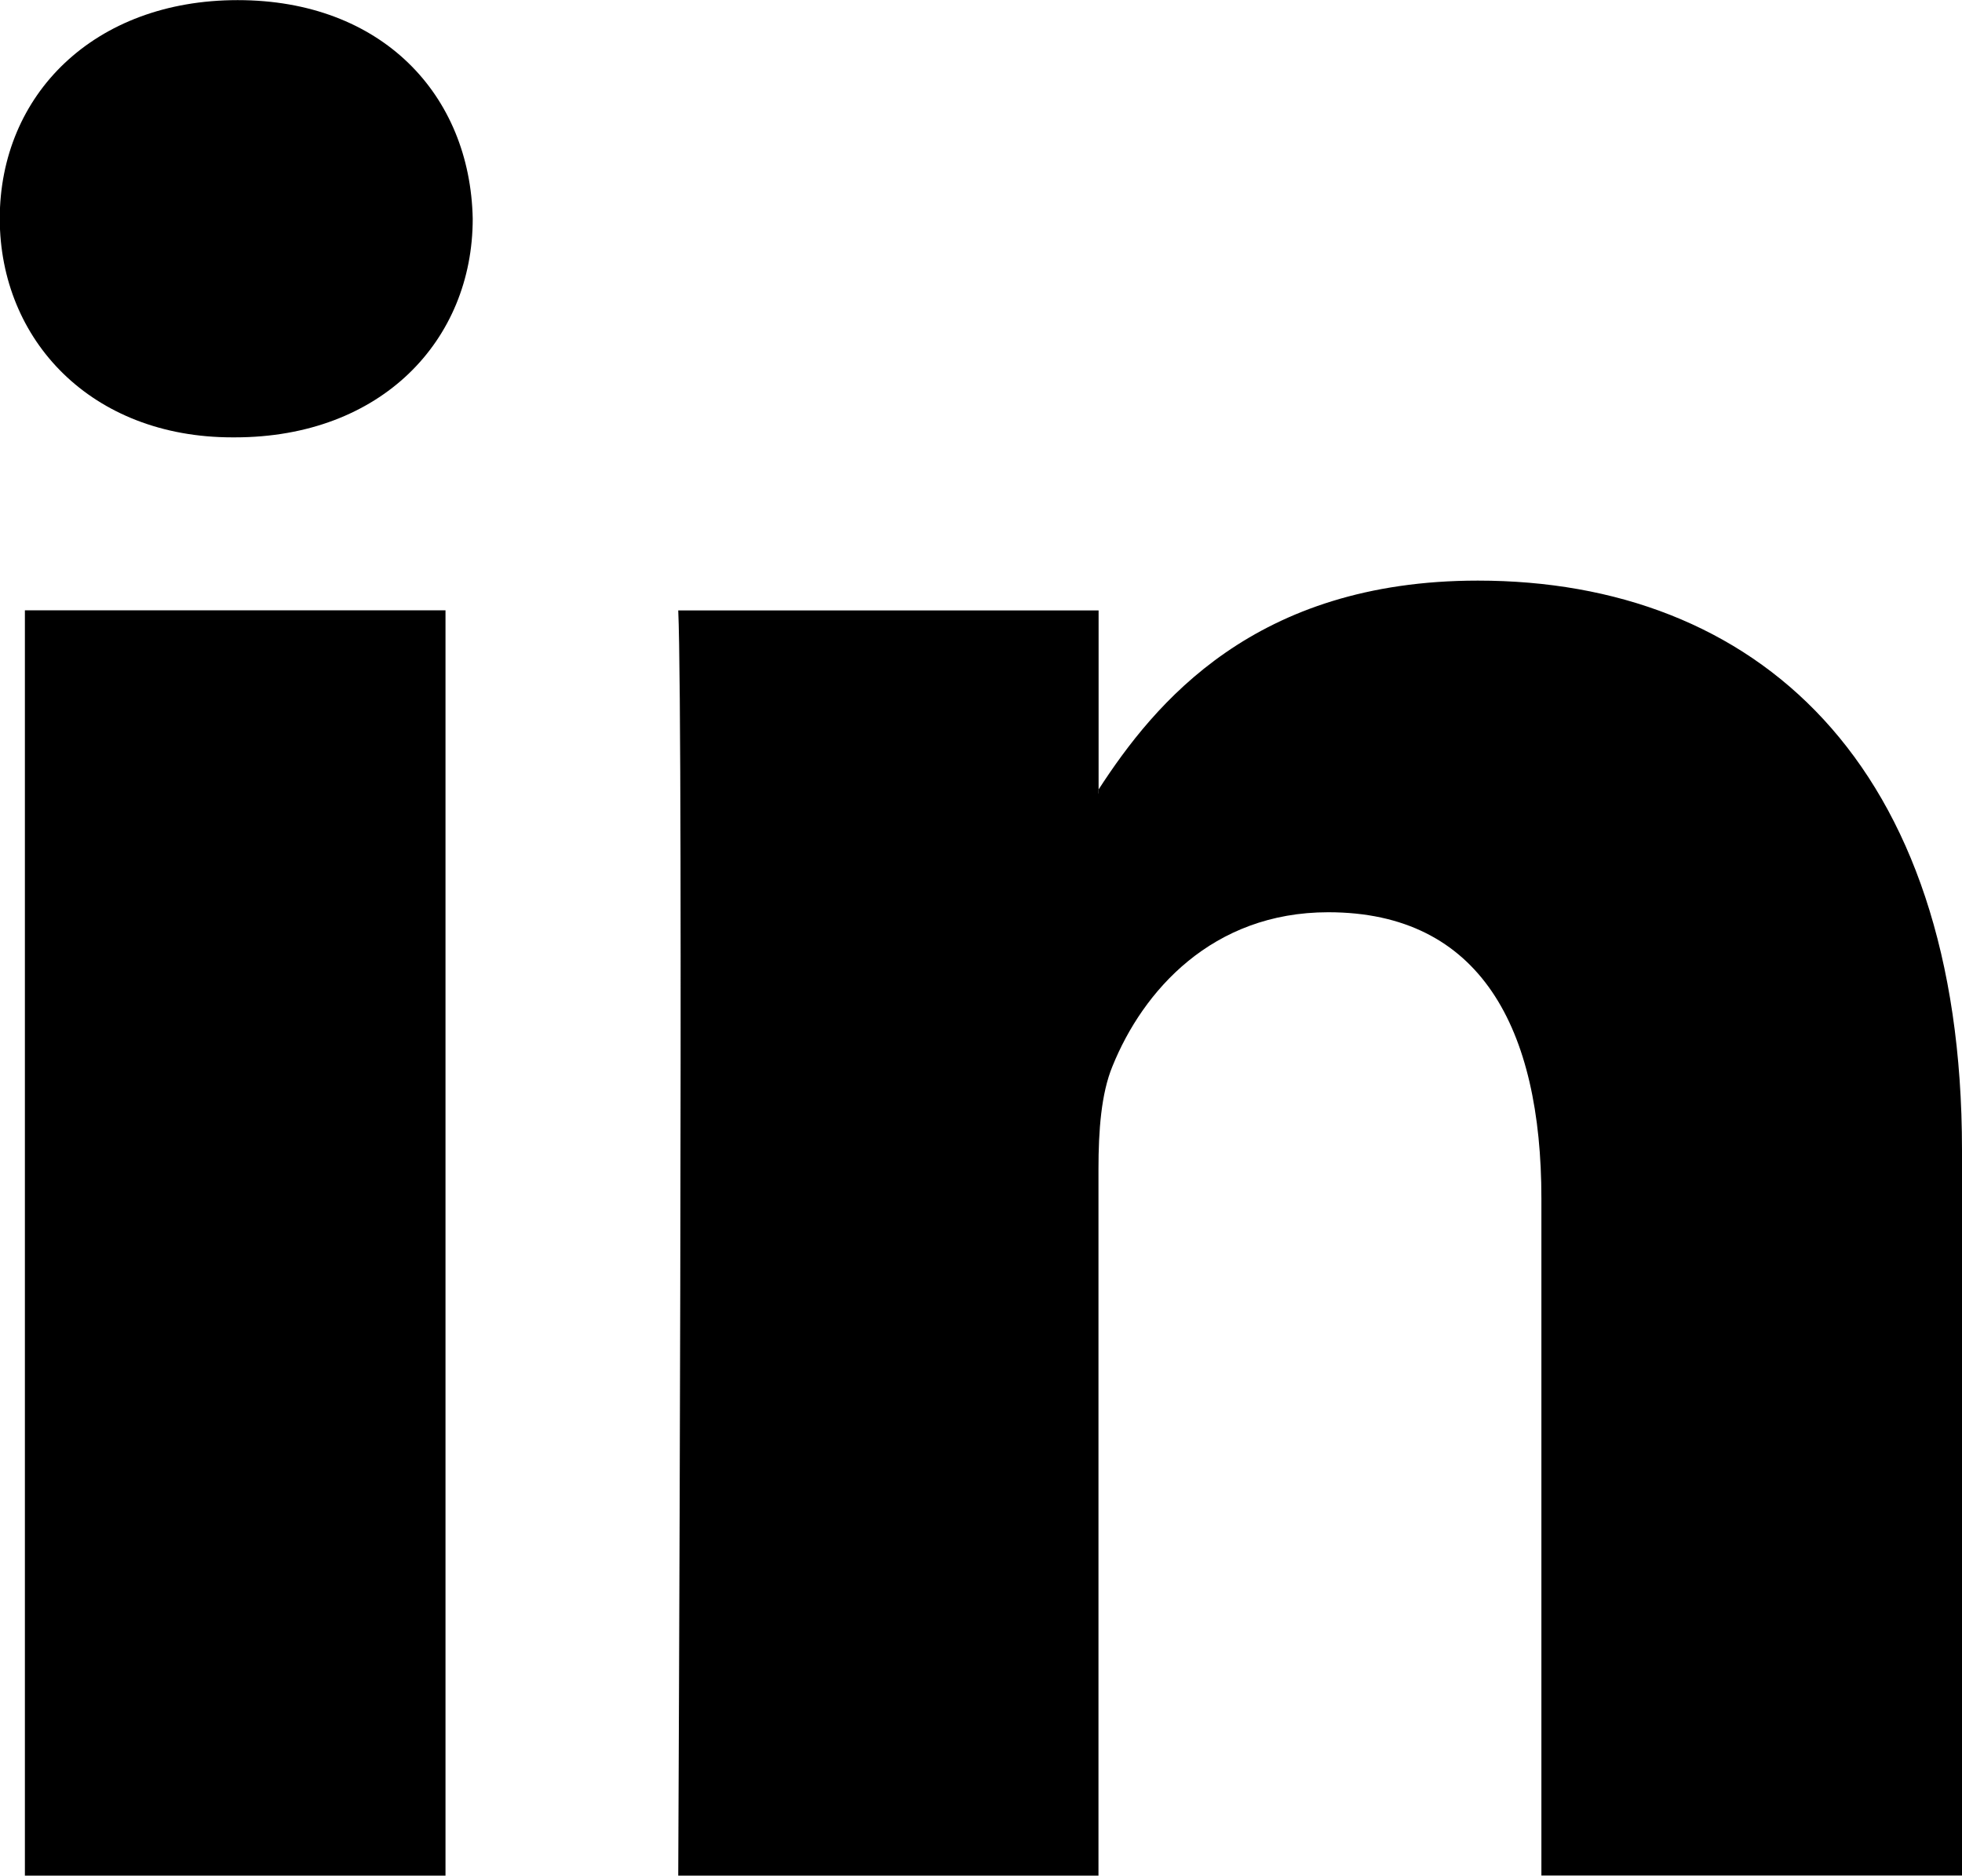 <svg version="1.2" baseProfile="tiny" xmlns="http://www.w3.org/2000/svg" width="16" height="15.293" viewBox="9.022 8.504 16 15.293"><path d="M9.225 13.48h3.43v10.317h-3.43zm8.755 10.317v-5.762c0-.312.022-.615.114-.837.248-.614.813-1.256 1.76-1.256 1.242 0 1.738.948 1.738 2.334v5.52h3.43v-5.915c0-3.17-1.692-4.643-3.948-4.643-1.82 0-2.636.998-3.093 1.703v.033h-.02c.008-.01.017-.02.02-.033v-1.46h-3.428c.044.967 0 10.316 0 10.316h3.43zM10.917 12.07h.02c1.197 0 1.94-.793 1.94-1.782-.02-1.013-.743-1.783-1.917-1.783-1.17 0-1.94.77-1.94 1.783.002.99.747 1.782 1.897 1.782zm7.063 2.905v-.033c-.005.012-.015.023-.02.033h.02z"/></svg>